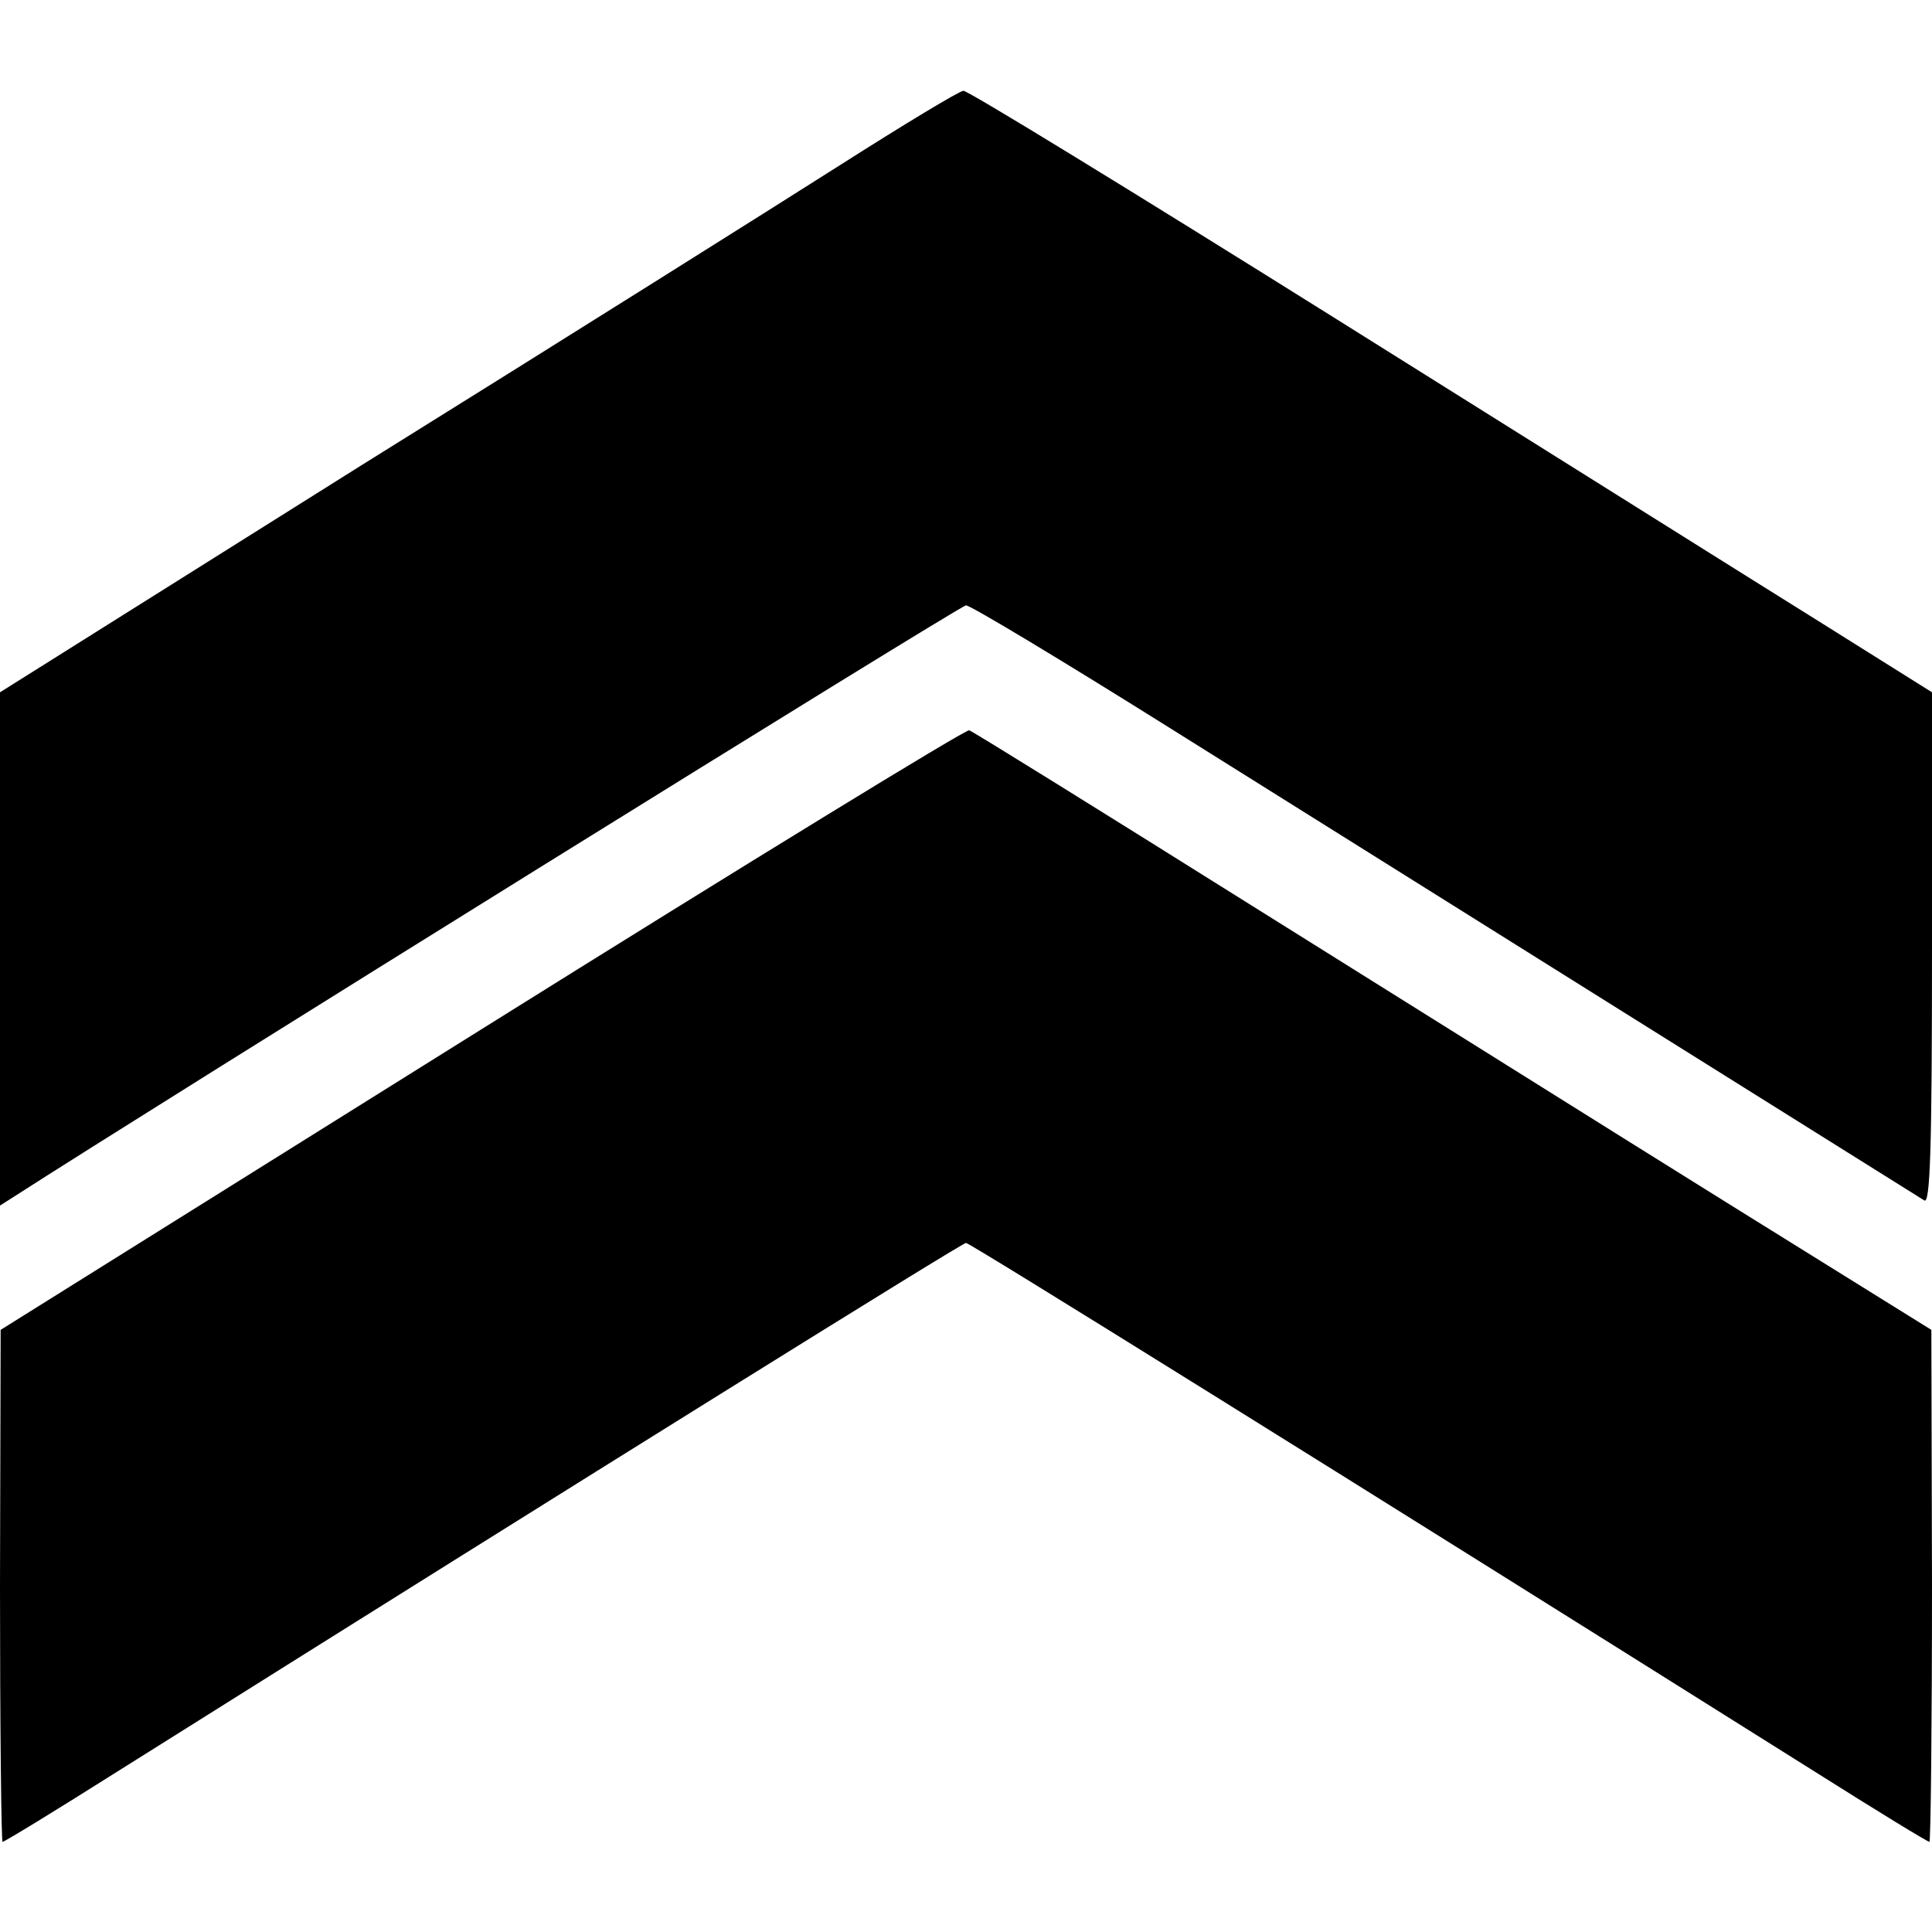 <?xml version="1.0" encoding="UTF-8" standalone="no"?>
<!DOCTYPE svg PUBLIC "-//W3C//DTD SVG 20010904//EN" "http://www.w3.org/TR/2001/REC-SVG-20010904/DTD/svg10.dtd">
<svg version="1.0" xmlns="http://www.w3.org/2000/svg" width="30" height="30" viewBox="0 0 300 300" preserveAspectRatio="xMidYMid meet">
<g transform="translate(0,300) scale(0.1,-0.1)" fill="#000000" stroke="none">
<path d="M1305 2744 c-99 -63 -433 -273 -743 -466 l-562 -353 0 -398 0 -399 22 14 c214 138 1469 918 1478 918 7 0 150 -86 319 -192 332 -208 1148 -719 1169 -732 9 -6 12 75 12 391 l0 398 -177 111 c-98 61 -434 272 -747 468 -313 196 -574 356 -580 355 -6 0 -92 -52 -191 -115z"/>
<path d="M748 1402 l-747 -467 -1 -397 c0 -219 2 -398 4 -398 3 0 83 49 178 109 748 470 1312 821 1318 821 6 0 570 -351 1318 -821 95 -60 175 -109 178 -109 2 0 4 179 4 398 l-1 397 -312 194 c-172 107 -505 316 -742 464 -236 148 -434 271 -440 273 -5 2 -346 -207 -757 -464z"/>
</g>
</svg>